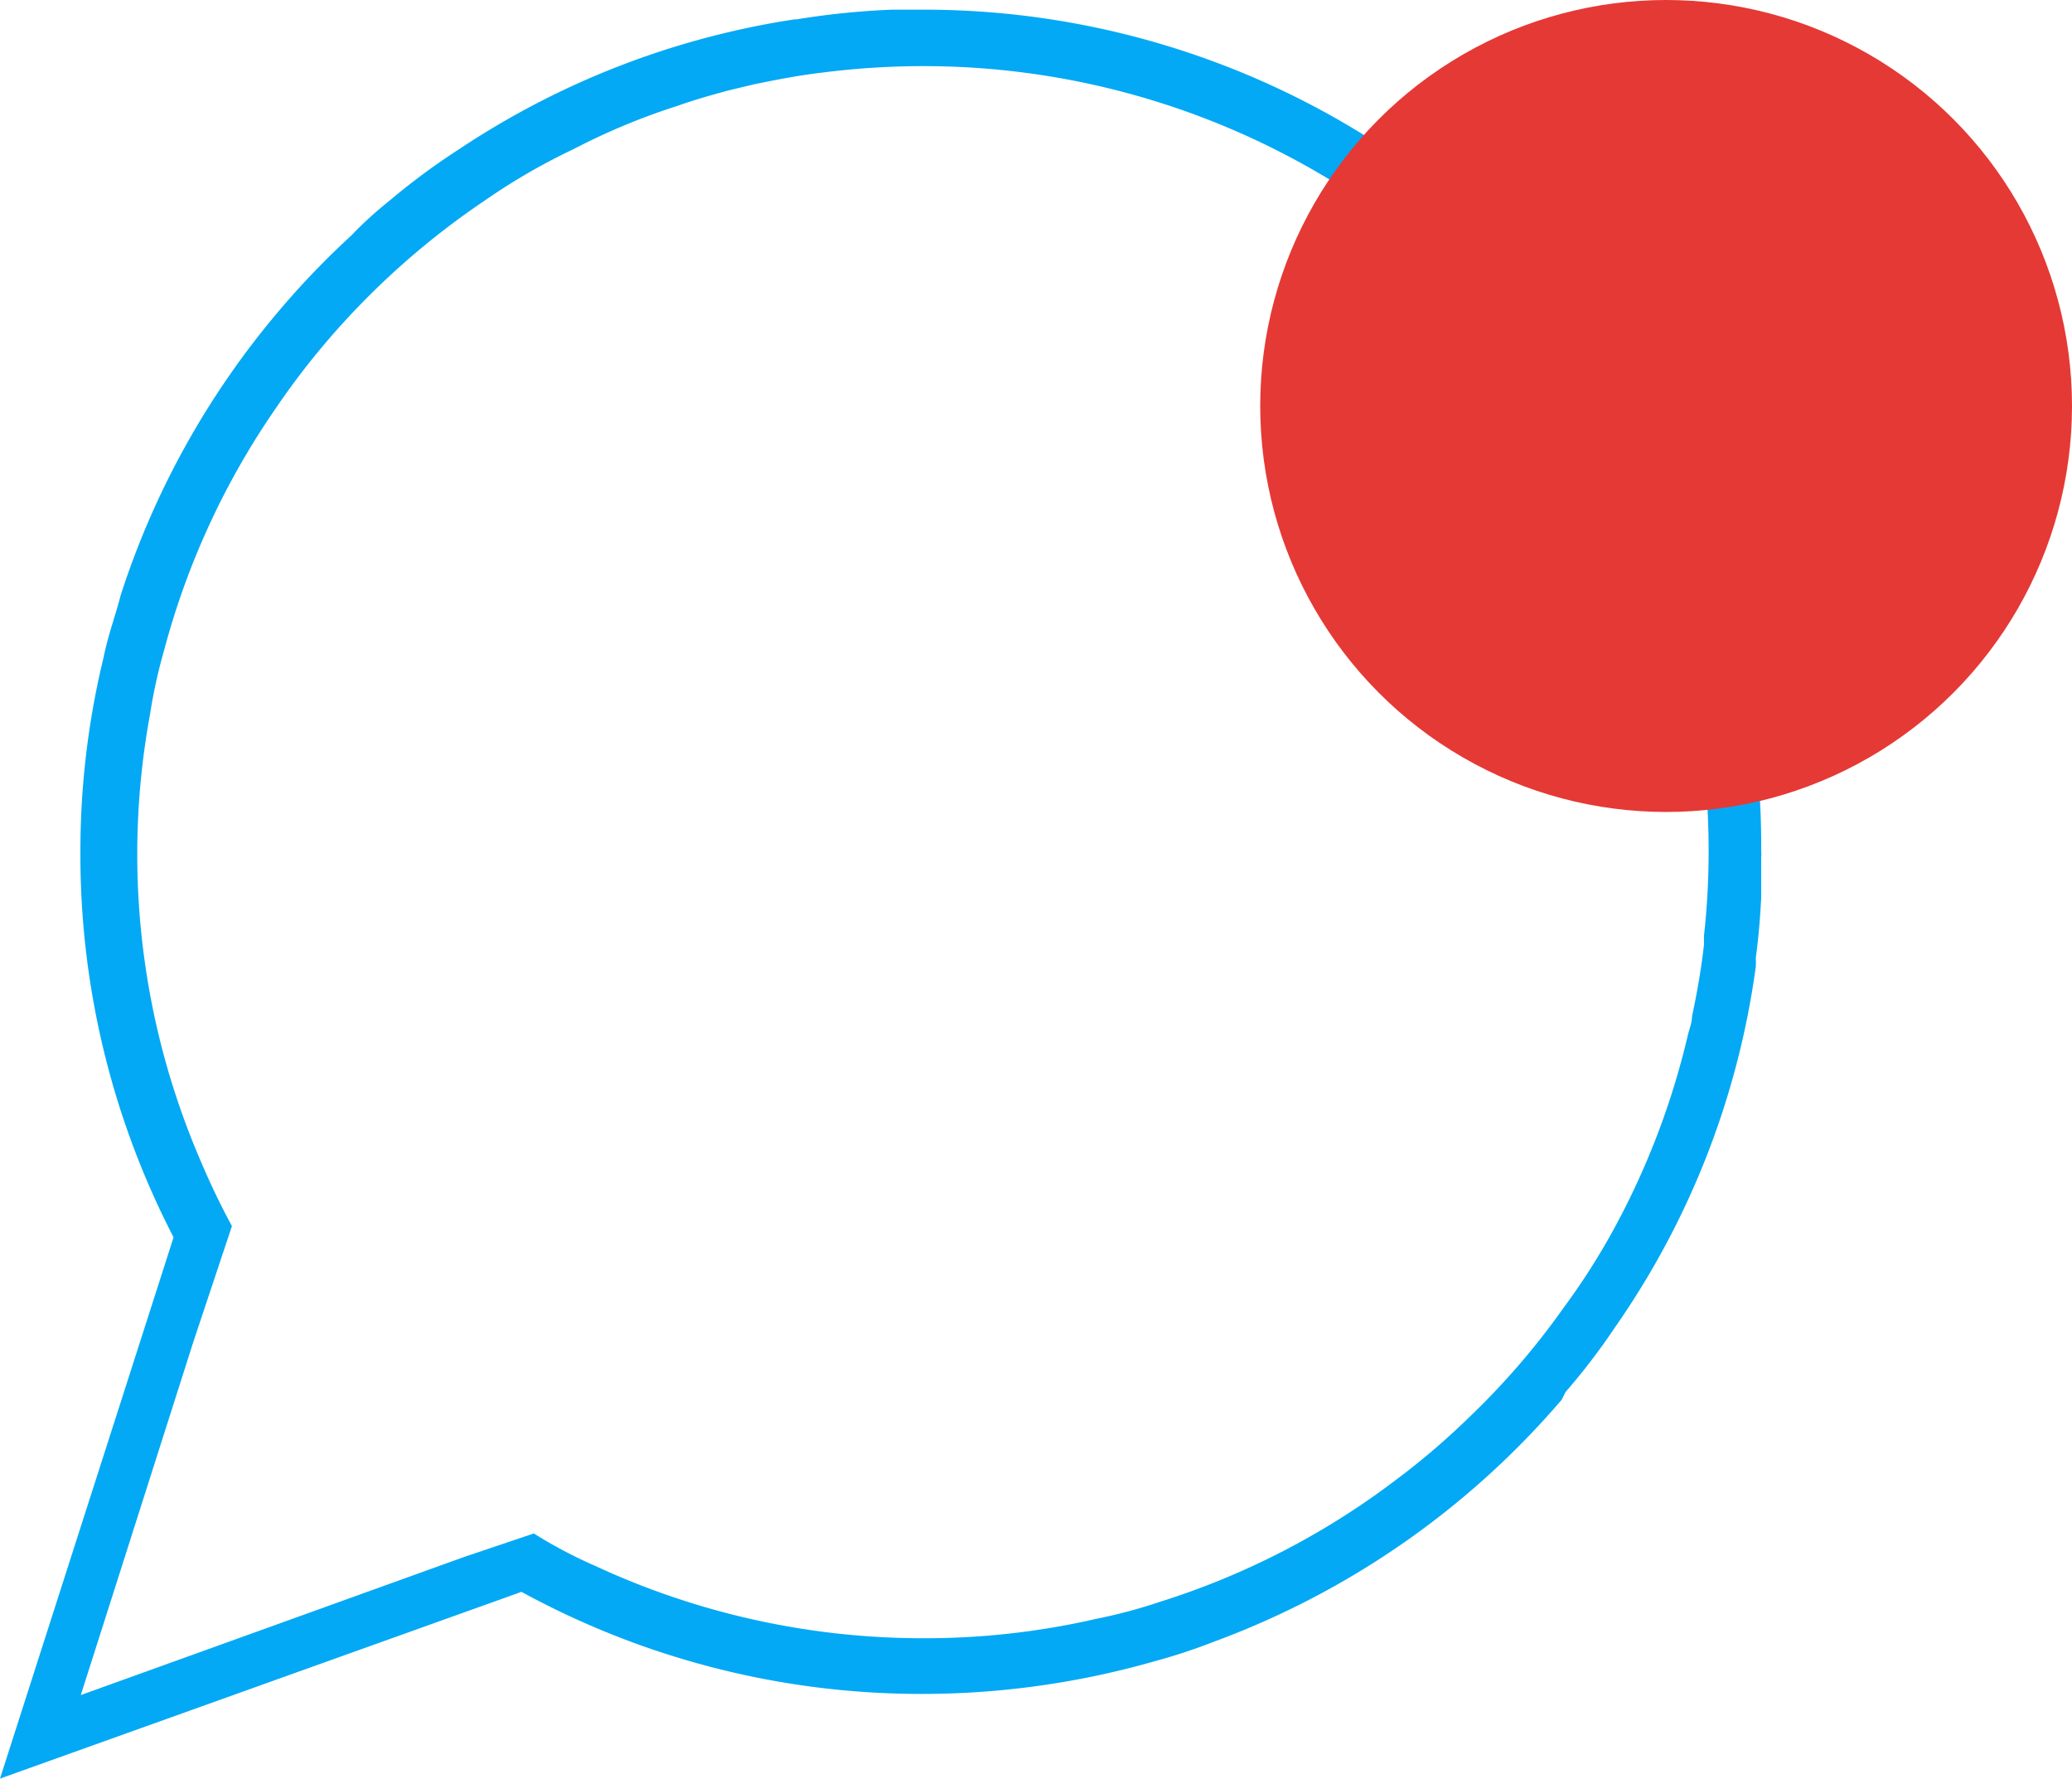 <svg xmlns="http://www.w3.org/2000/svg" viewBox="0 0 53.6 46"><defs><style>.cls-1{fill:#03a9f4;}.cls-2{fill:#e53935;}</style></defs><title>notification-red-active</title><g id="Layer_2" data-name="Layer 2"><g id="Layer_1-2" data-name="Layer 1"><path class="cls-1" d="M41.46,9.24A19.5,19.5,0,0,0,40,7.42a20.62,20.62,0,0,0-2.74-2.54,21.32,21.32,0,0,0-1.82-1.29A21.6,21.6,0,0,0,23.85.25h-.77A20.25,20.25,0,0,0,20.61.5h-.05c-.6.09-1.21.21-1.79.35a21.43,21.43,0,0,0-6.88,3A17.55,17.55,0,0,0,10.1,5.17c-.36.29-.71.6-1,.91A21.28,21.28,0,0,0,7.25,8a21.64,21.64,0,0,0-4.13,7.4C3,15.88,2.8,16.41,2.68,17A21.22,21.22,0,0,0,2.08,22,21.5,21.5,0,0,0,4.49,32L0,46l13.49-4.83a21.57,21.57,0,0,0,10.36,2.64,21.87,21.87,0,0,0,6-.84,14.77,14.77,0,0,0,1.55-.51,21.72,21.72,0,0,0,9-6.26L40.5,36a16.59,16.59,0,0,0,1.27-1.66A21.29,21.29,0,0,0,45.42,25a1.85,1.85,0,0,0,0-.23c.07-.5.11-1,.14-1.54q0-.53,0-1.05a1.09,1.09,0,0,0,0-.18A21.52,21.52,0,0,0,41.46,9.24Zm2.62,15c0,.06,0,.13,0,.19-.07.63-.18,1.25-.31,1.86,0,.15-.06.3-.1.45a20,20,0,0,1-1.94,5.08,17.52,17.52,0,0,1-1.28,2A19.37,19.37,0,0,1,38,36.66a19,19,0,0,1-1.87,1.6A20,20,0,0,1,30,41.43a13.37,13.37,0,0,1-1.65.44,19.77,19.77,0,0,1-4.45.5,20.14,20.14,0,0,1-8.5-1.87,12,12,0,0,1-1.59-.84h0L12,40.27h0L2.09,43.84,5,34.71H5l1-3c-.3-.55-.57-1.12-.82-1.71a20,20,0,0,1-1.3-11.52,13.59,13.59,0,0,1,.37-1.68,20.05,20.05,0,0,1,2.87-6.22,19.68,19.68,0,0,1,1.55-2,20.28,20.28,0,0,1,3.88-3.4,16.1,16.1,0,0,1,2.28-1.32,17.12,17.12,0,0,1,2.72-1.13c.42-.15.85-.27,1.29-.39l.67-.16c.58-.12,1.15-.23,1.74-.3a20.78,20.78,0,0,1,2.64-.17A20.28,20.28,0,0,1,36.18,5.86a20.66,20.66,0,0,1,2.87,2.66A20.2,20.2,0,0,1,44.2,22,19.73,19.73,0,0,1,44.08,24.2Z"/><circle class="cls-2" cx="43.1" cy="10.5" r="10.5"/></g></g></svg>
